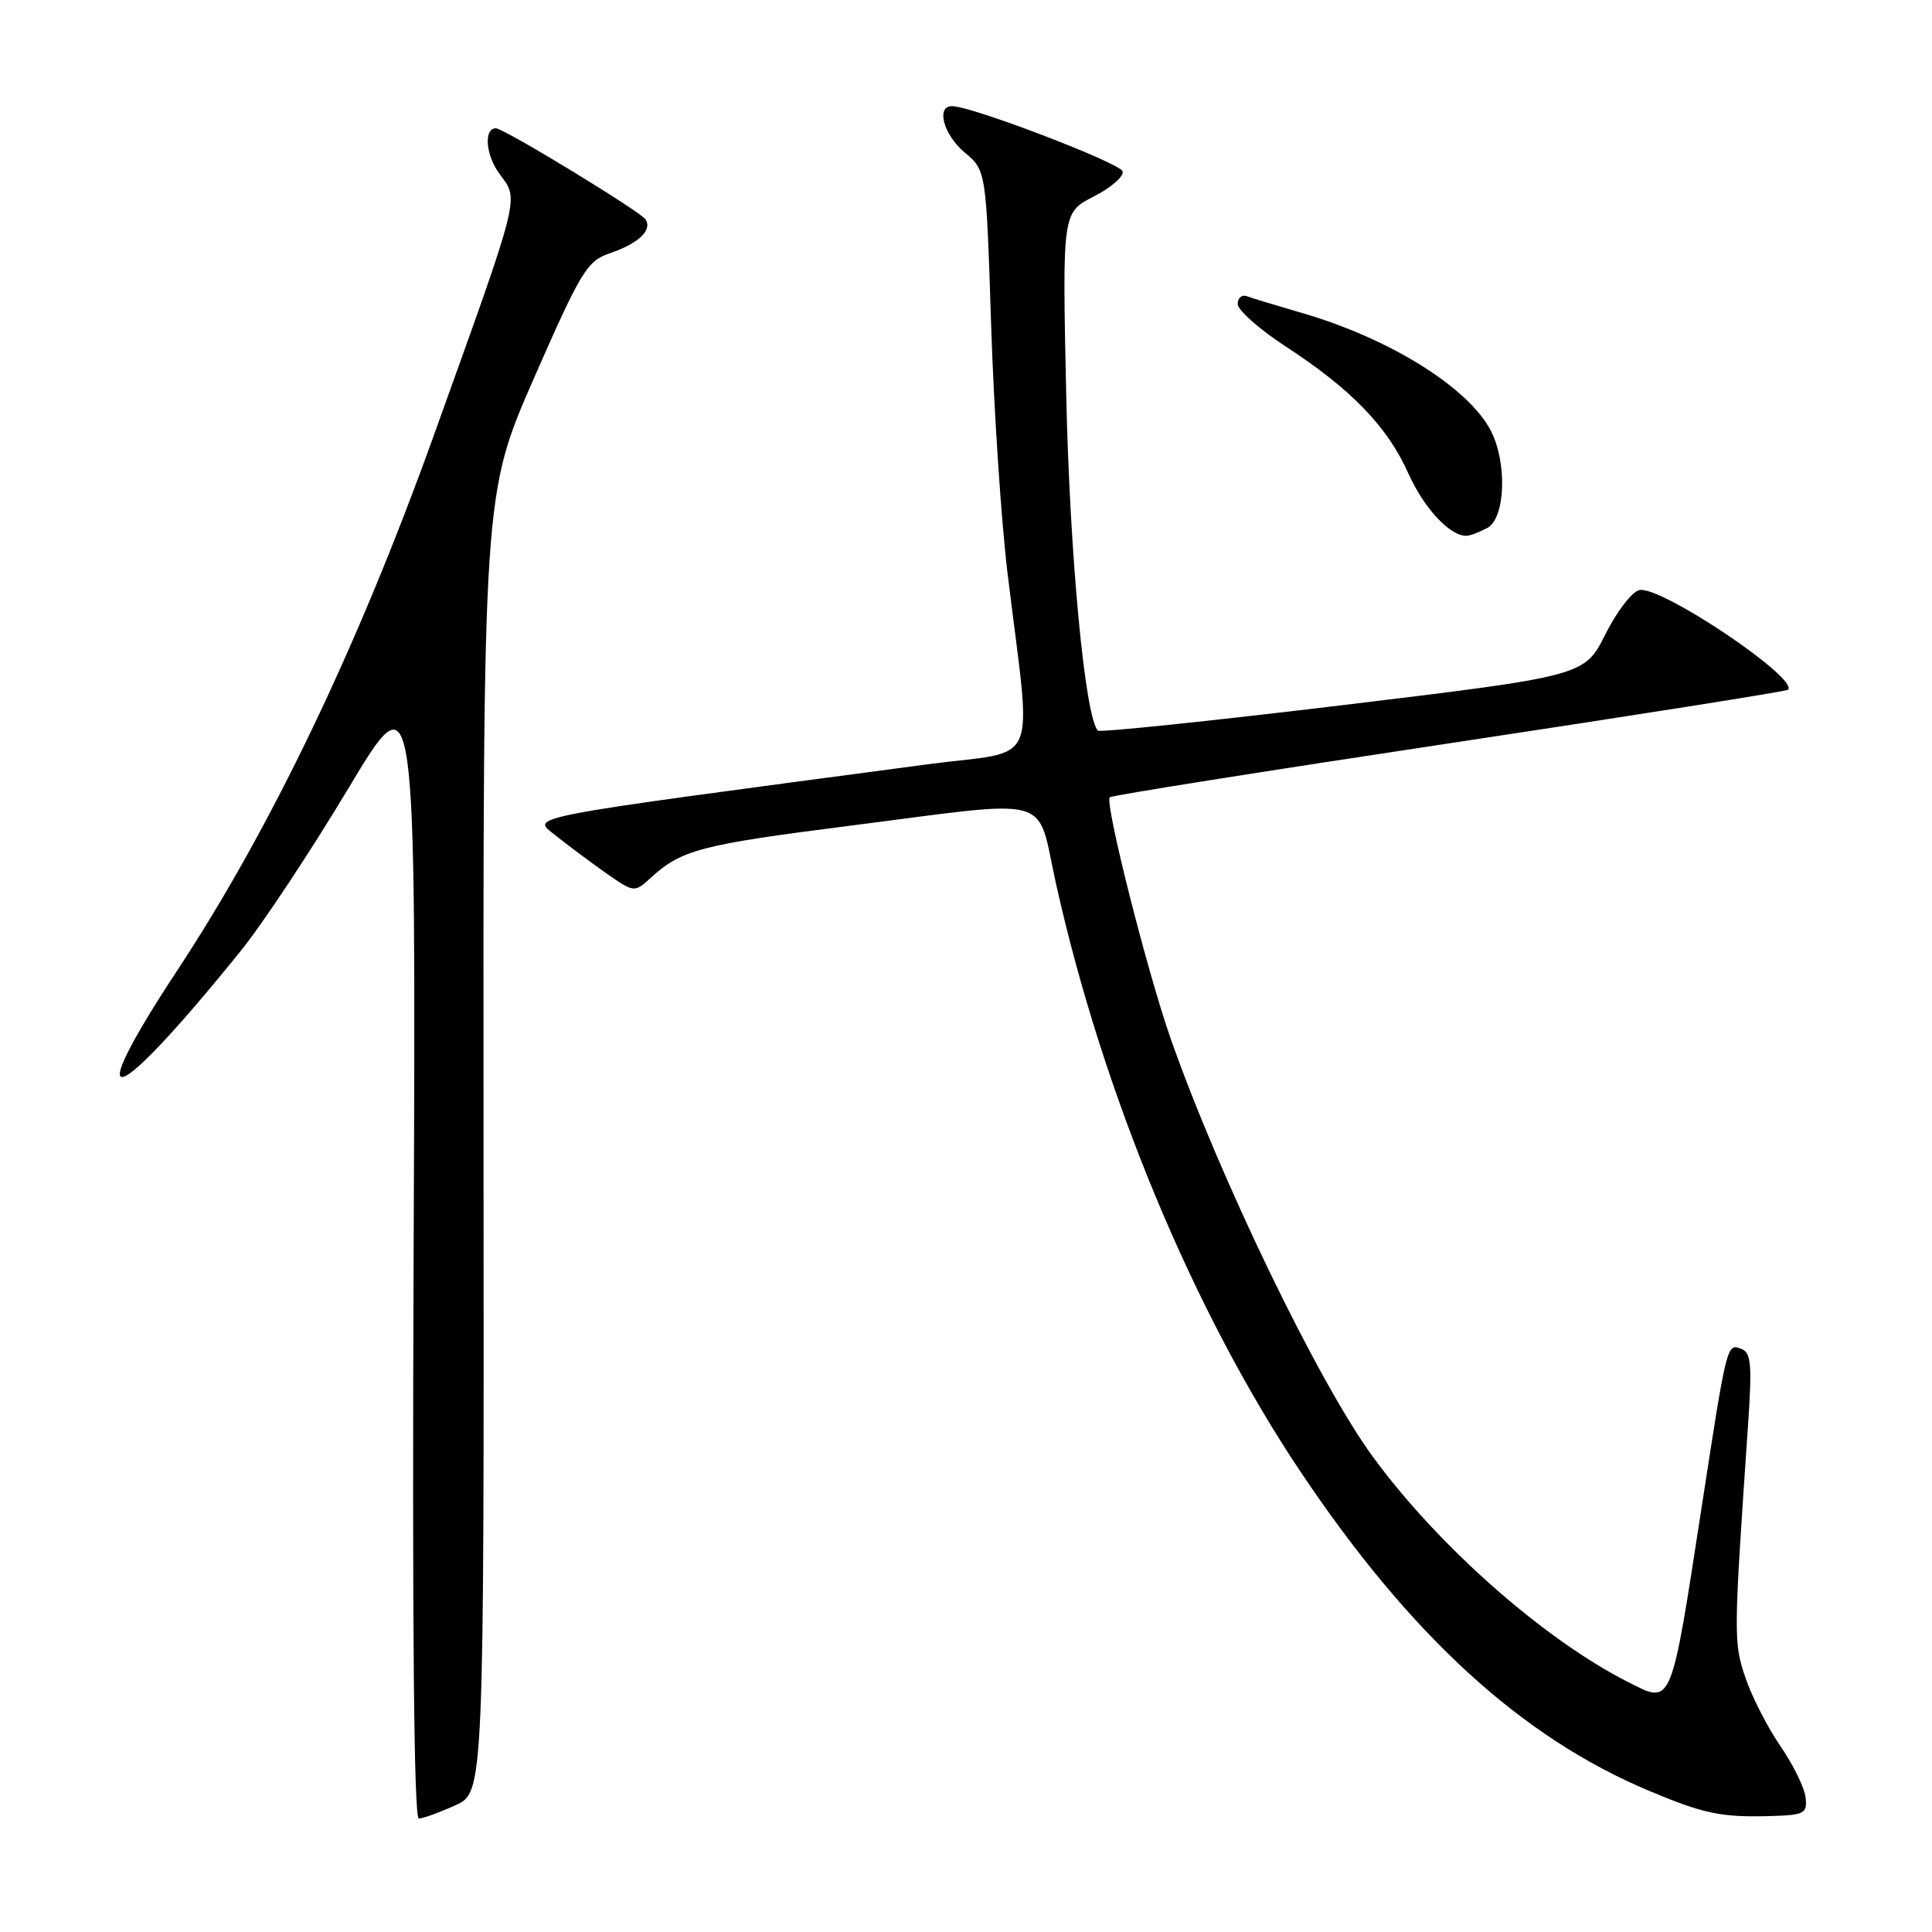 <?xml version="1.0" encoding="UTF-8" standalone="no"?>
<!DOCTYPE svg PUBLIC "-//W3C//DTD SVG 1.1//EN" "http://www.w3.org/Graphics/SVG/1.1/DTD/svg11.dtd" >
<svg xmlns="http://www.w3.org/2000/svg" xmlns:xlink="http://www.w3.org/1999/xlink" version="1.1" viewBox="0 0 256 256">
 <g >
 <path fill="currentColor"
d=" M 60.32 239.22 C 64.14 237.50 64.14 237.50 64.07 151.50 C 64.01 65.50 64.01 65.50 70.76 50.09 C 76.93 36.02 77.80 34.58 80.72 33.59 C 84.61 32.26 86.45 30.54 85.55 29.08 C 84.92 28.06 66.76 17.00 65.71 17.00 C 64.07 17.00 64.35 20.55 66.18 23.03 C 68.80 26.58 69.12 25.32 57.37 58.00 C 47.36 85.82 35.84 109.83 23.57 128.46 C 10.40 148.45 14.78 147.19 31.83 126.09 C 34.76 122.47 41.20 112.75 46.14 104.50 C 55.12 89.50 55.12 89.50 54.81 165.25 C 54.61 215.30 54.84 240.99 55.50 240.97 C 56.05 240.96 58.22 240.17 60.32 239.22 Z  M 239.25 238.18 C 239.11 236.90 237.62 233.85 235.93 231.39 C 234.24 228.94 232.15 224.86 231.29 222.33 C 229.69 217.64 229.70 216.86 231.62 188.91 C 232.17 180.77 232.04 179.23 230.73 178.73 C 228.82 177.99 228.82 178.00 225.51 199.50 C 221.35 226.49 221.61 225.86 215.71 222.87 C 204.55 217.21 190.56 204.86 181.89 193.00 C 174.67 183.12 161.56 155.99 155.12 137.62 C 151.98 128.66 146.34 106.31 147.05 105.64 C 147.30 105.40 167.52 102.19 192.00 98.50 C 216.48 94.81 236.68 91.61 236.91 91.40 C 238.45 89.95 220.16 77.64 217.25 78.18 C 216.29 78.35 214.25 80.99 212.73 84.03 C 209.96 89.56 209.96 89.56 177.96 93.43 C 160.36 95.55 145.74 97.07 145.48 96.81 C 143.77 95.10 141.74 73.56 141.28 52.33 C 140.76 28.16 140.76 28.16 144.94 26.03 C 147.25 24.85 148.96 23.35 148.75 22.70 C 148.40 21.60 129.16 14.22 126.25 14.07 C 123.97 13.94 124.96 17.79 127.83 20.21 C 130.67 22.59 130.67 22.59 131.33 43.05 C 131.69 54.30 132.67 69.12 133.51 76.00 C 136.72 102.47 138.07 99.26 122.87 101.28 C 68.20 108.55 70.42 108.12 73.60 110.69 C 75.20 111.97 78.20 114.21 80.27 115.67 C 84.05 118.30 84.05 118.30 86.27 116.28 C 90.31 112.60 92.84 111.94 112.26 109.46 C 140.22 105.90 137.24 105.07 139.94 117.16 C 146.16 145.03 158.13 173.80 172.32 195.00 C 186.85 216.70 201.57 230.18 218.50 237.29 C 225.77 240.34 228.03 240.81 234.50 240.64 C 239.10 240.51 239.48 240.32 239.25 238.18 Z  M 197.07 69.96 C 199.47 68.68 199.74 61.33 197.54 57.07 C 194.57 51.34 184.10 44.82 172.45 41.45 C 169.18 40.50 165.94 39.52 165.25 39.26 C 164.56 39.00 164.00 39.46 164.00 40.28 C 164.00 41.09 166.86 43.63 170.36 45.91 C 179.01 51.54 183.83 56.52 186.58 62.66 C 188.67 67.32 192.07 71.00 194.29 71.00 C 194.75 71.00 196.00 70.53 197.07 69.96 Z "/>
</g>
</svg>